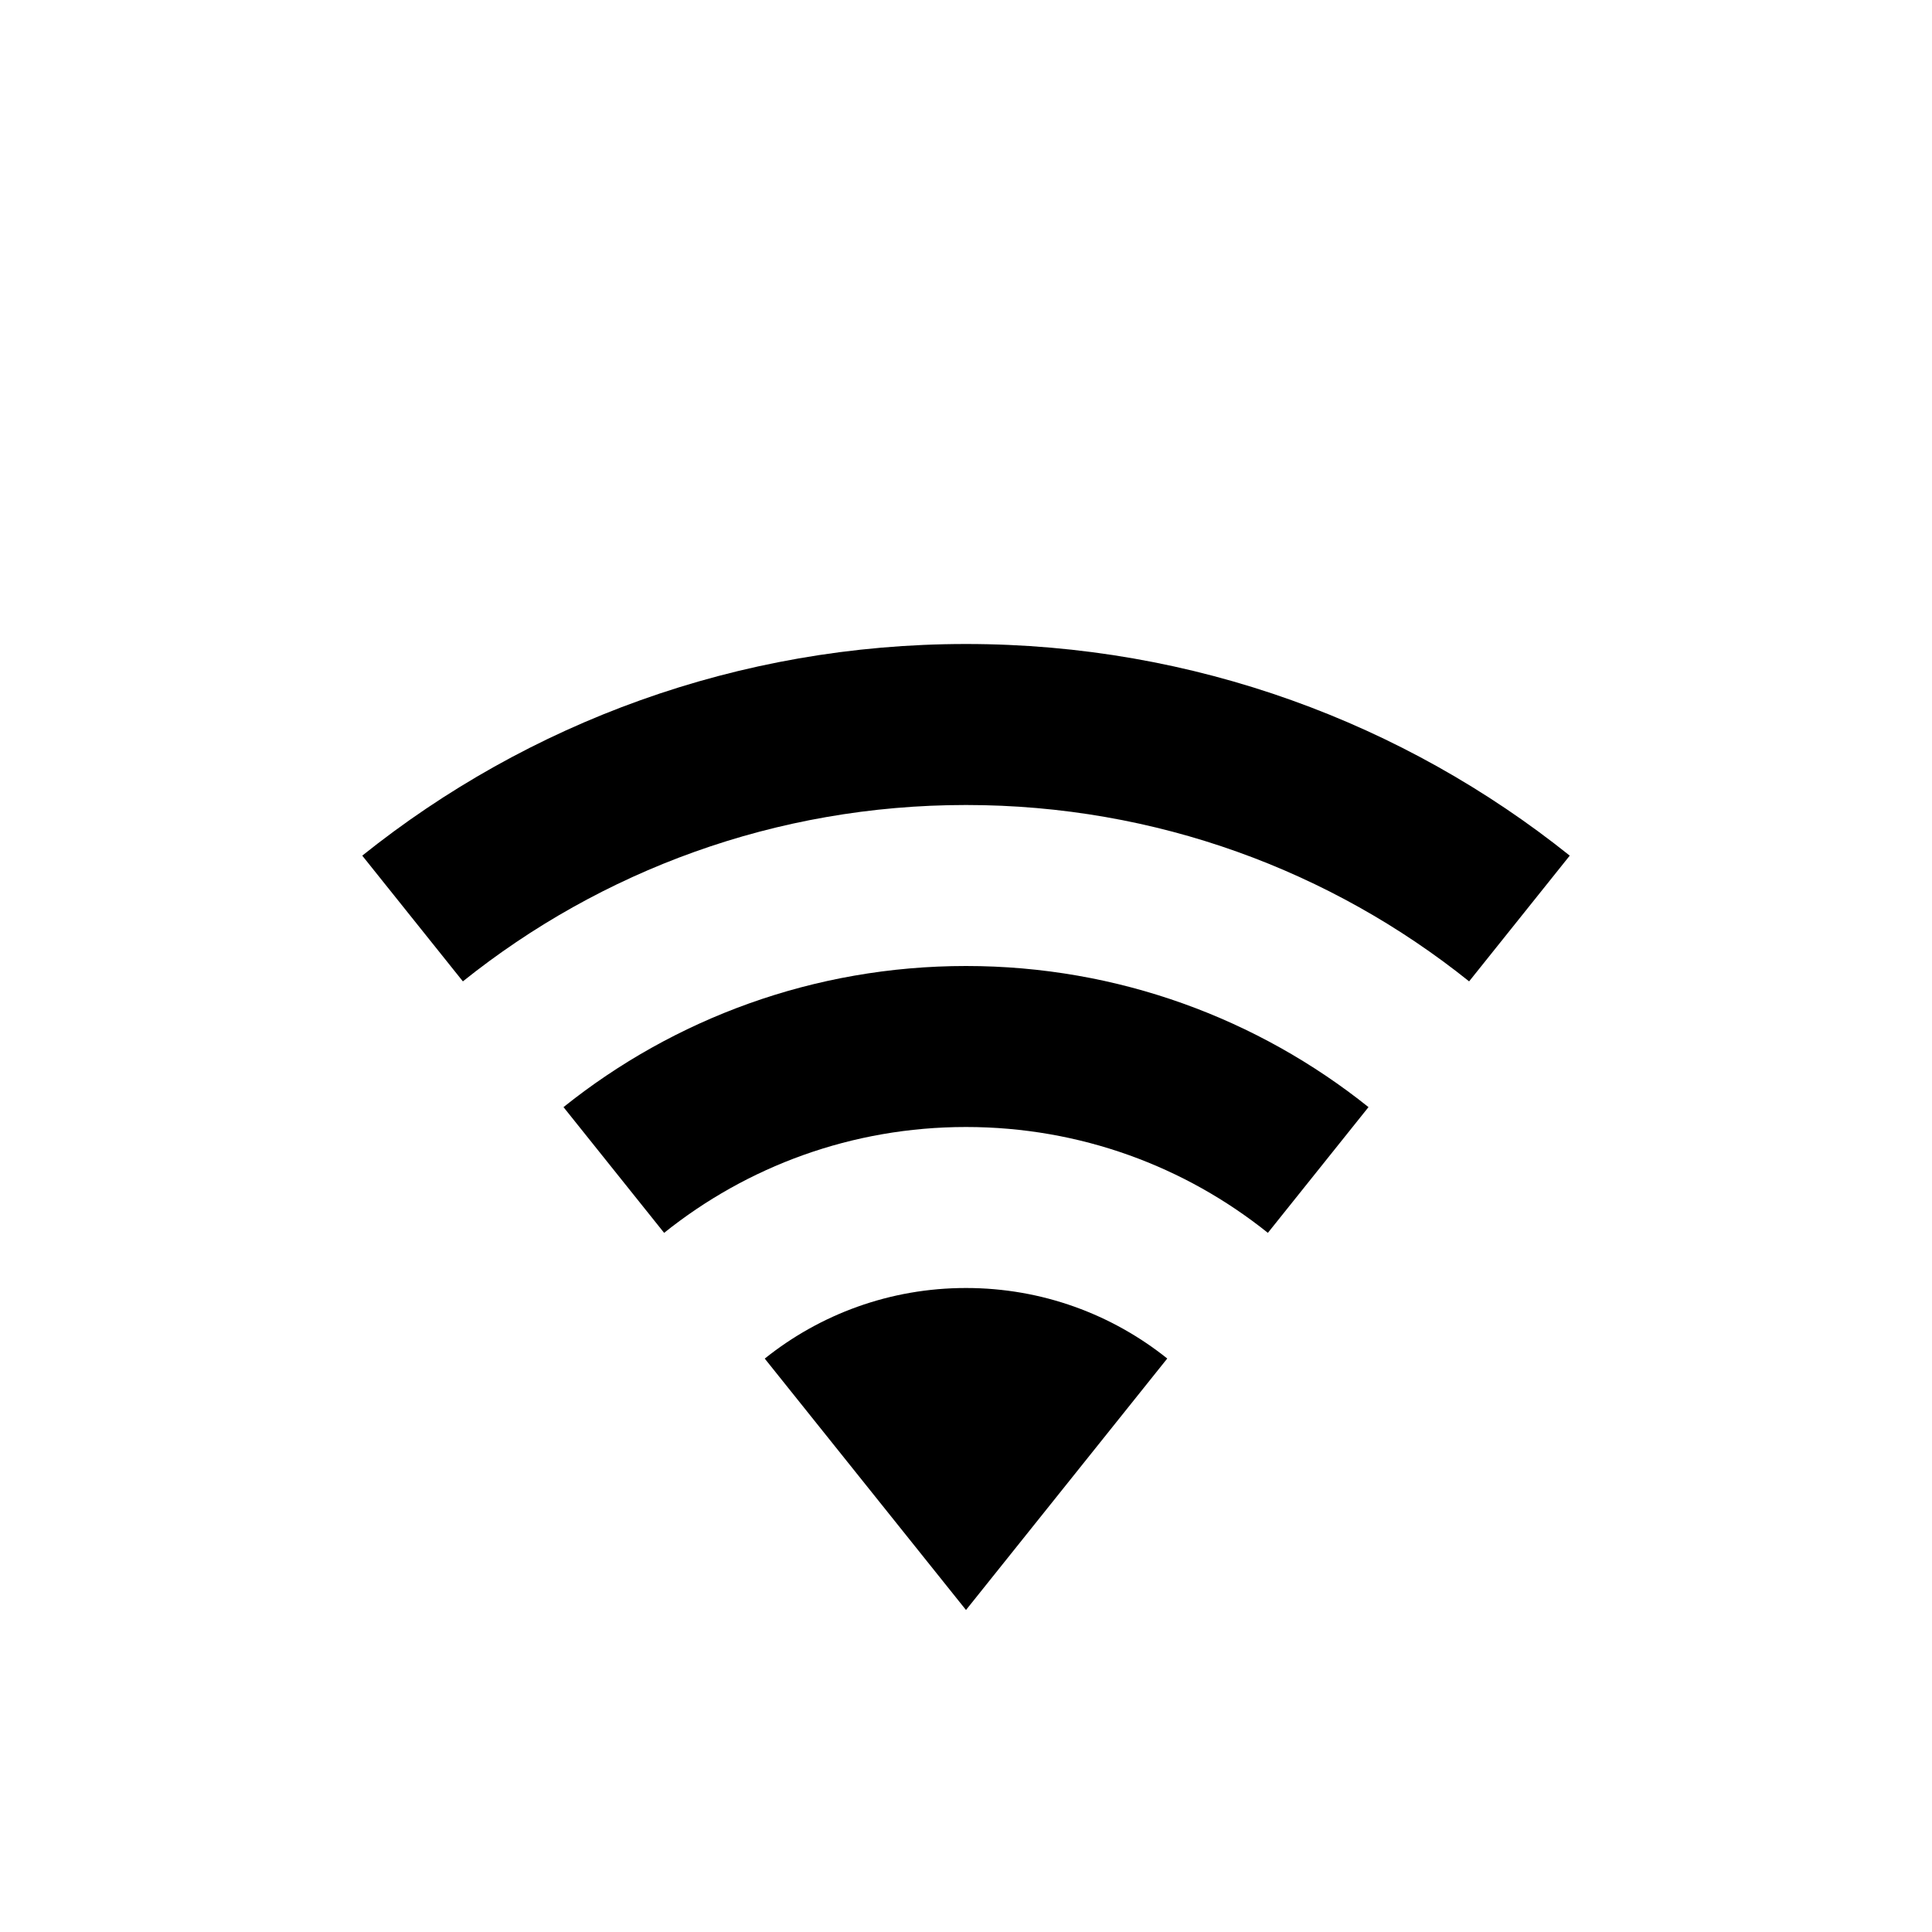 <svg width="24" height="24" viewBox="0 0 24 24" fill="none" xmlns="http://www.w3.org/2000/svg">
<path fill-rule="evenodd" clip-rule="evenodd" d="M5.75 12.191L4.5 10.629C6.554 8.985 9.163 8 12 8C14.837 8 17.446 8.985 19.5 10.629L18.25 12.191C16.537 10.819 14.365 10 12 10C9.635 10 7.463 10.819 5.75 12.191ZM8.25 15.315L7 13.753C8.369 12.657 10.109 12 12 12C13.891 12 15.63 12.657 17 13.753L15.75 15.315C14.722 14.491 13.419 14 12 14C10.581 14 9.278 14.491 8.25 15.315ZM12 20L9.5 16.877C10.185 16.328 11.054 16 12 16C12.946 16 13.815 16.328 14.5 16.876L12 20Z" fill="black"/>
</svg>
